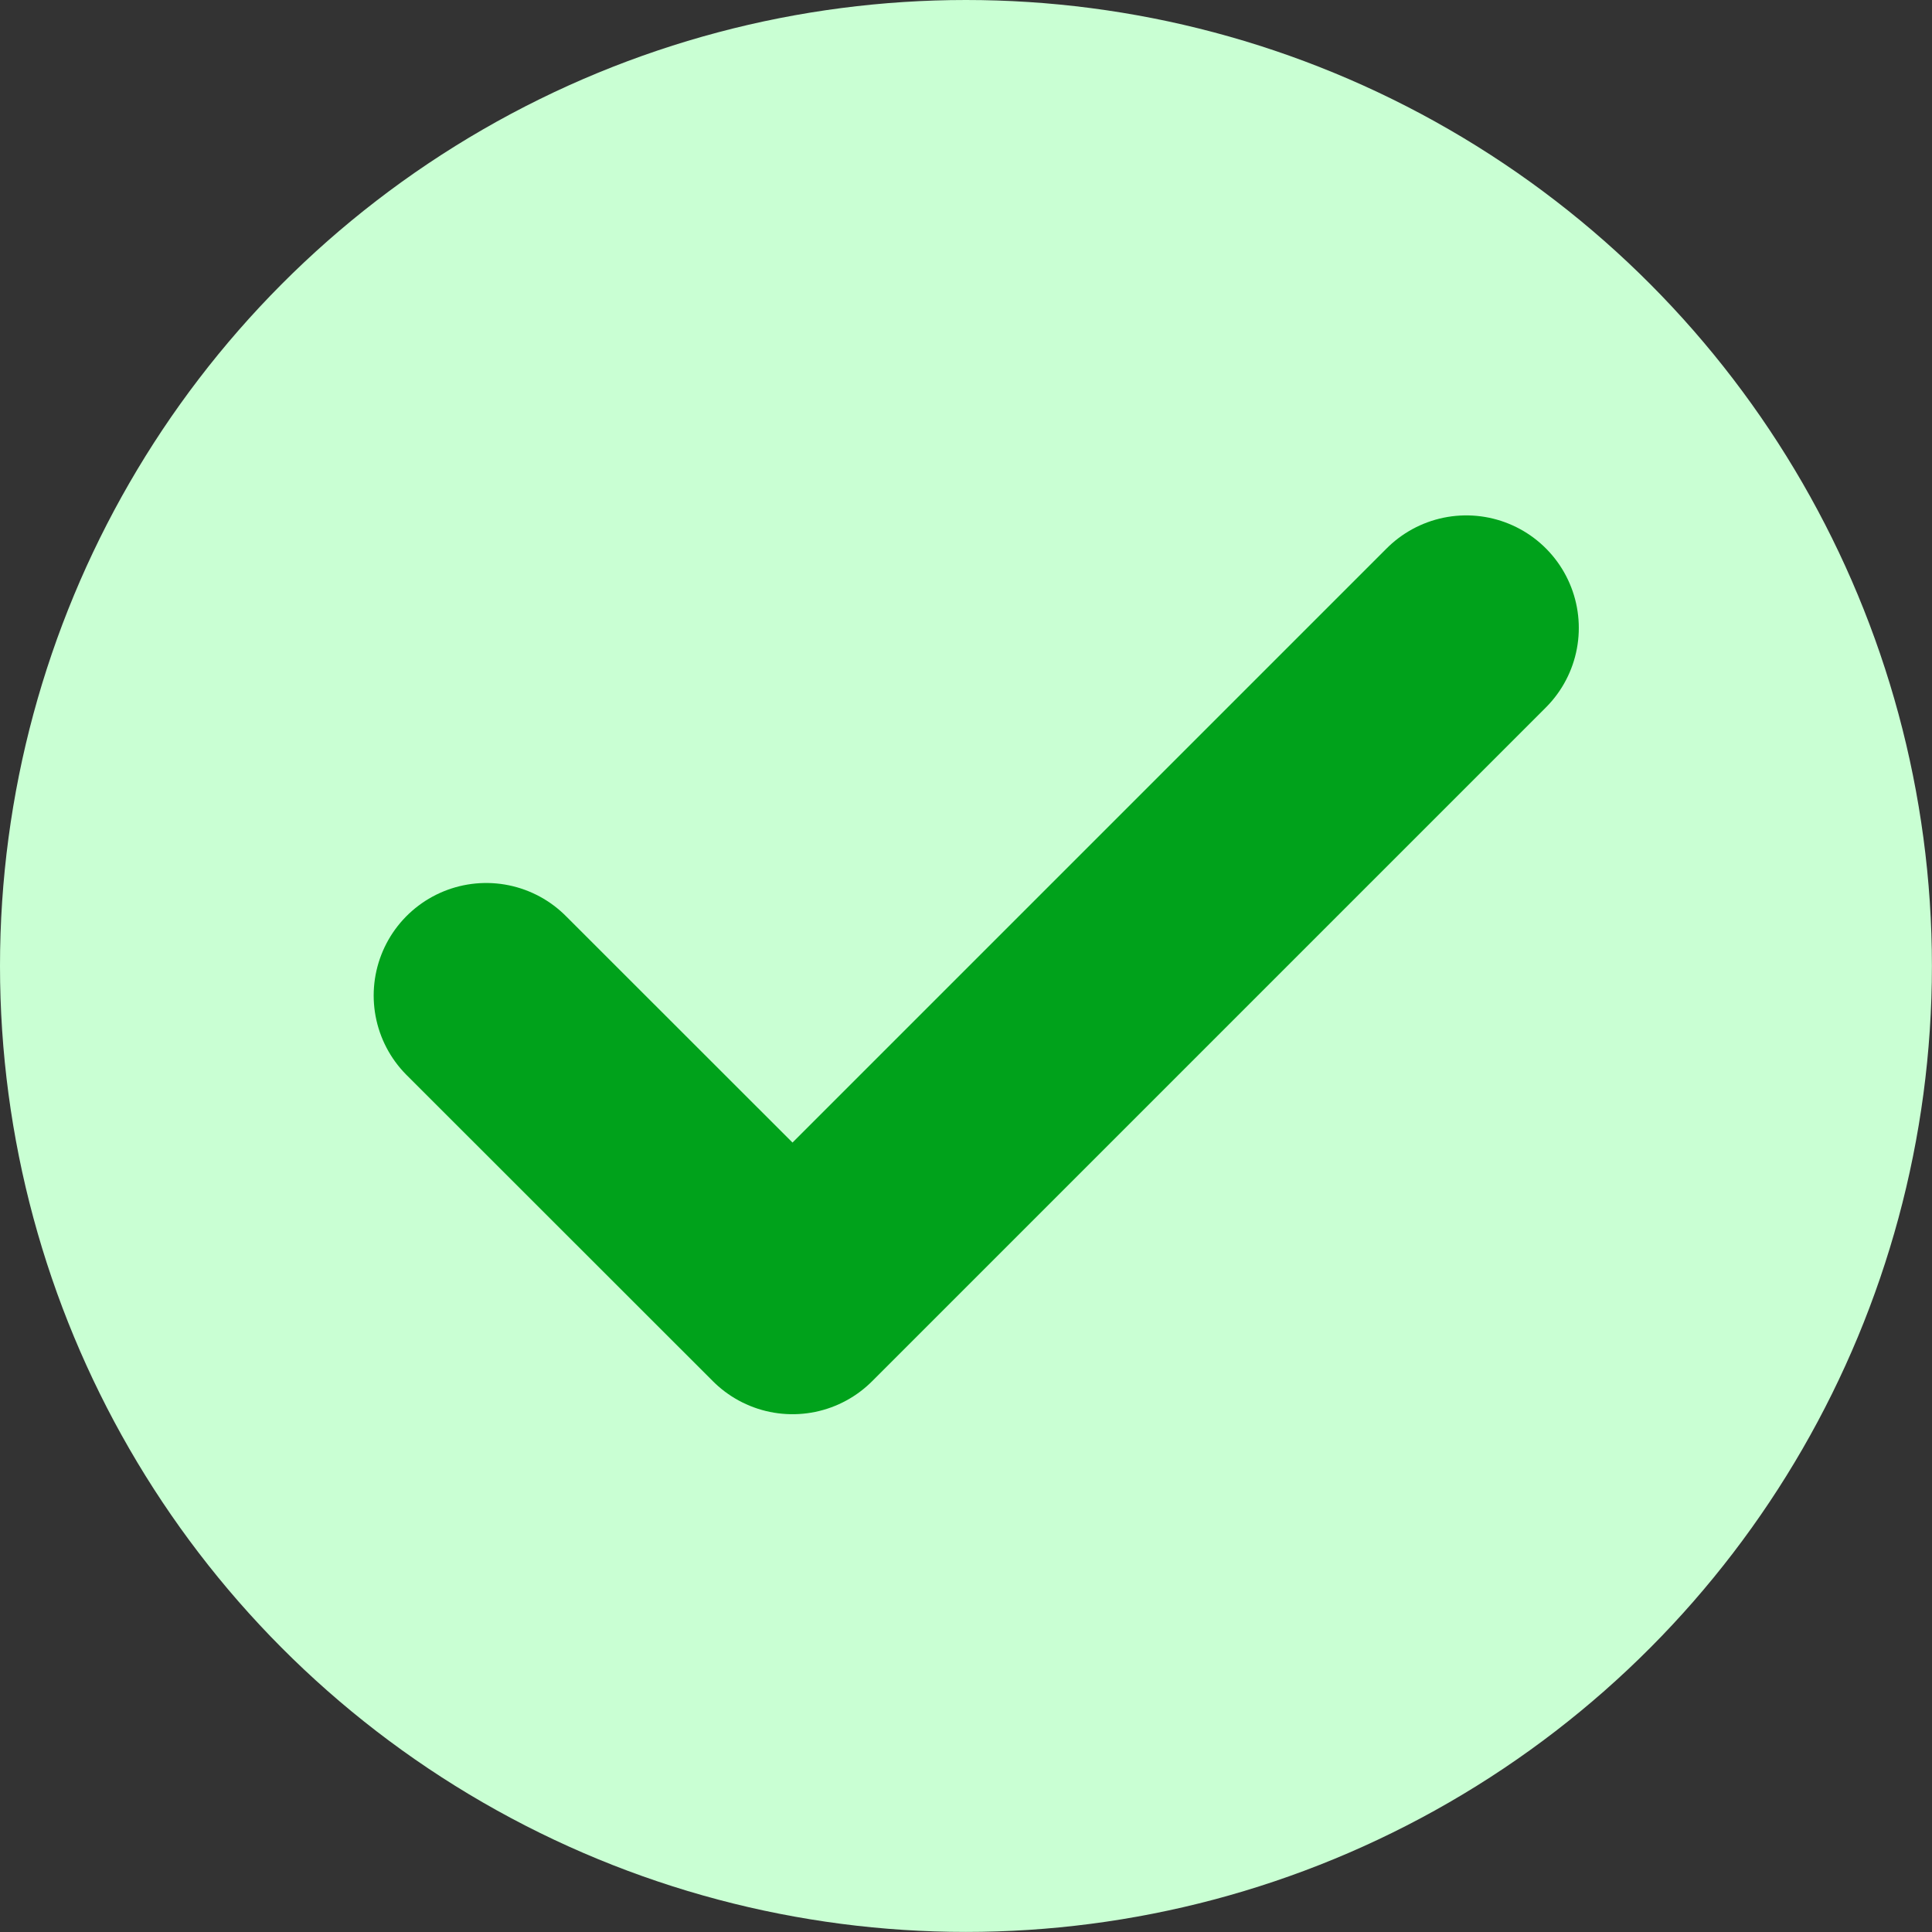 <svg xmlns="http://www.w3.org/2000/svg" width="25.753" height="25.753" viewBox="0 0 25.753 25.753">
  <rect x="0" y="0" width="25.753" height="25.753" fill="#333333" stroke="none"/>
  <g id="Grupo_2802" data-name="Grupo 2802" transform="translate(-260 -2123.189)">
    <circle id="Elipse_40" data-name="Elipse 40" cx="12.876" cy="12.876" r="12.876" transform="translate(260 2123.189)" fill="#c9ffd3"/>
    <path id="Icon_feather-check" data-name="Icon feather-check" d="M19.064,9l-8.981,8.981L6,13.9" transform="translate(260.481 2122.559)" fill="none" stroke="#00a21b" stroke-linecap="round" stroke-linejoin="round" stroke-width="3"/>
  </g>
</svg>
